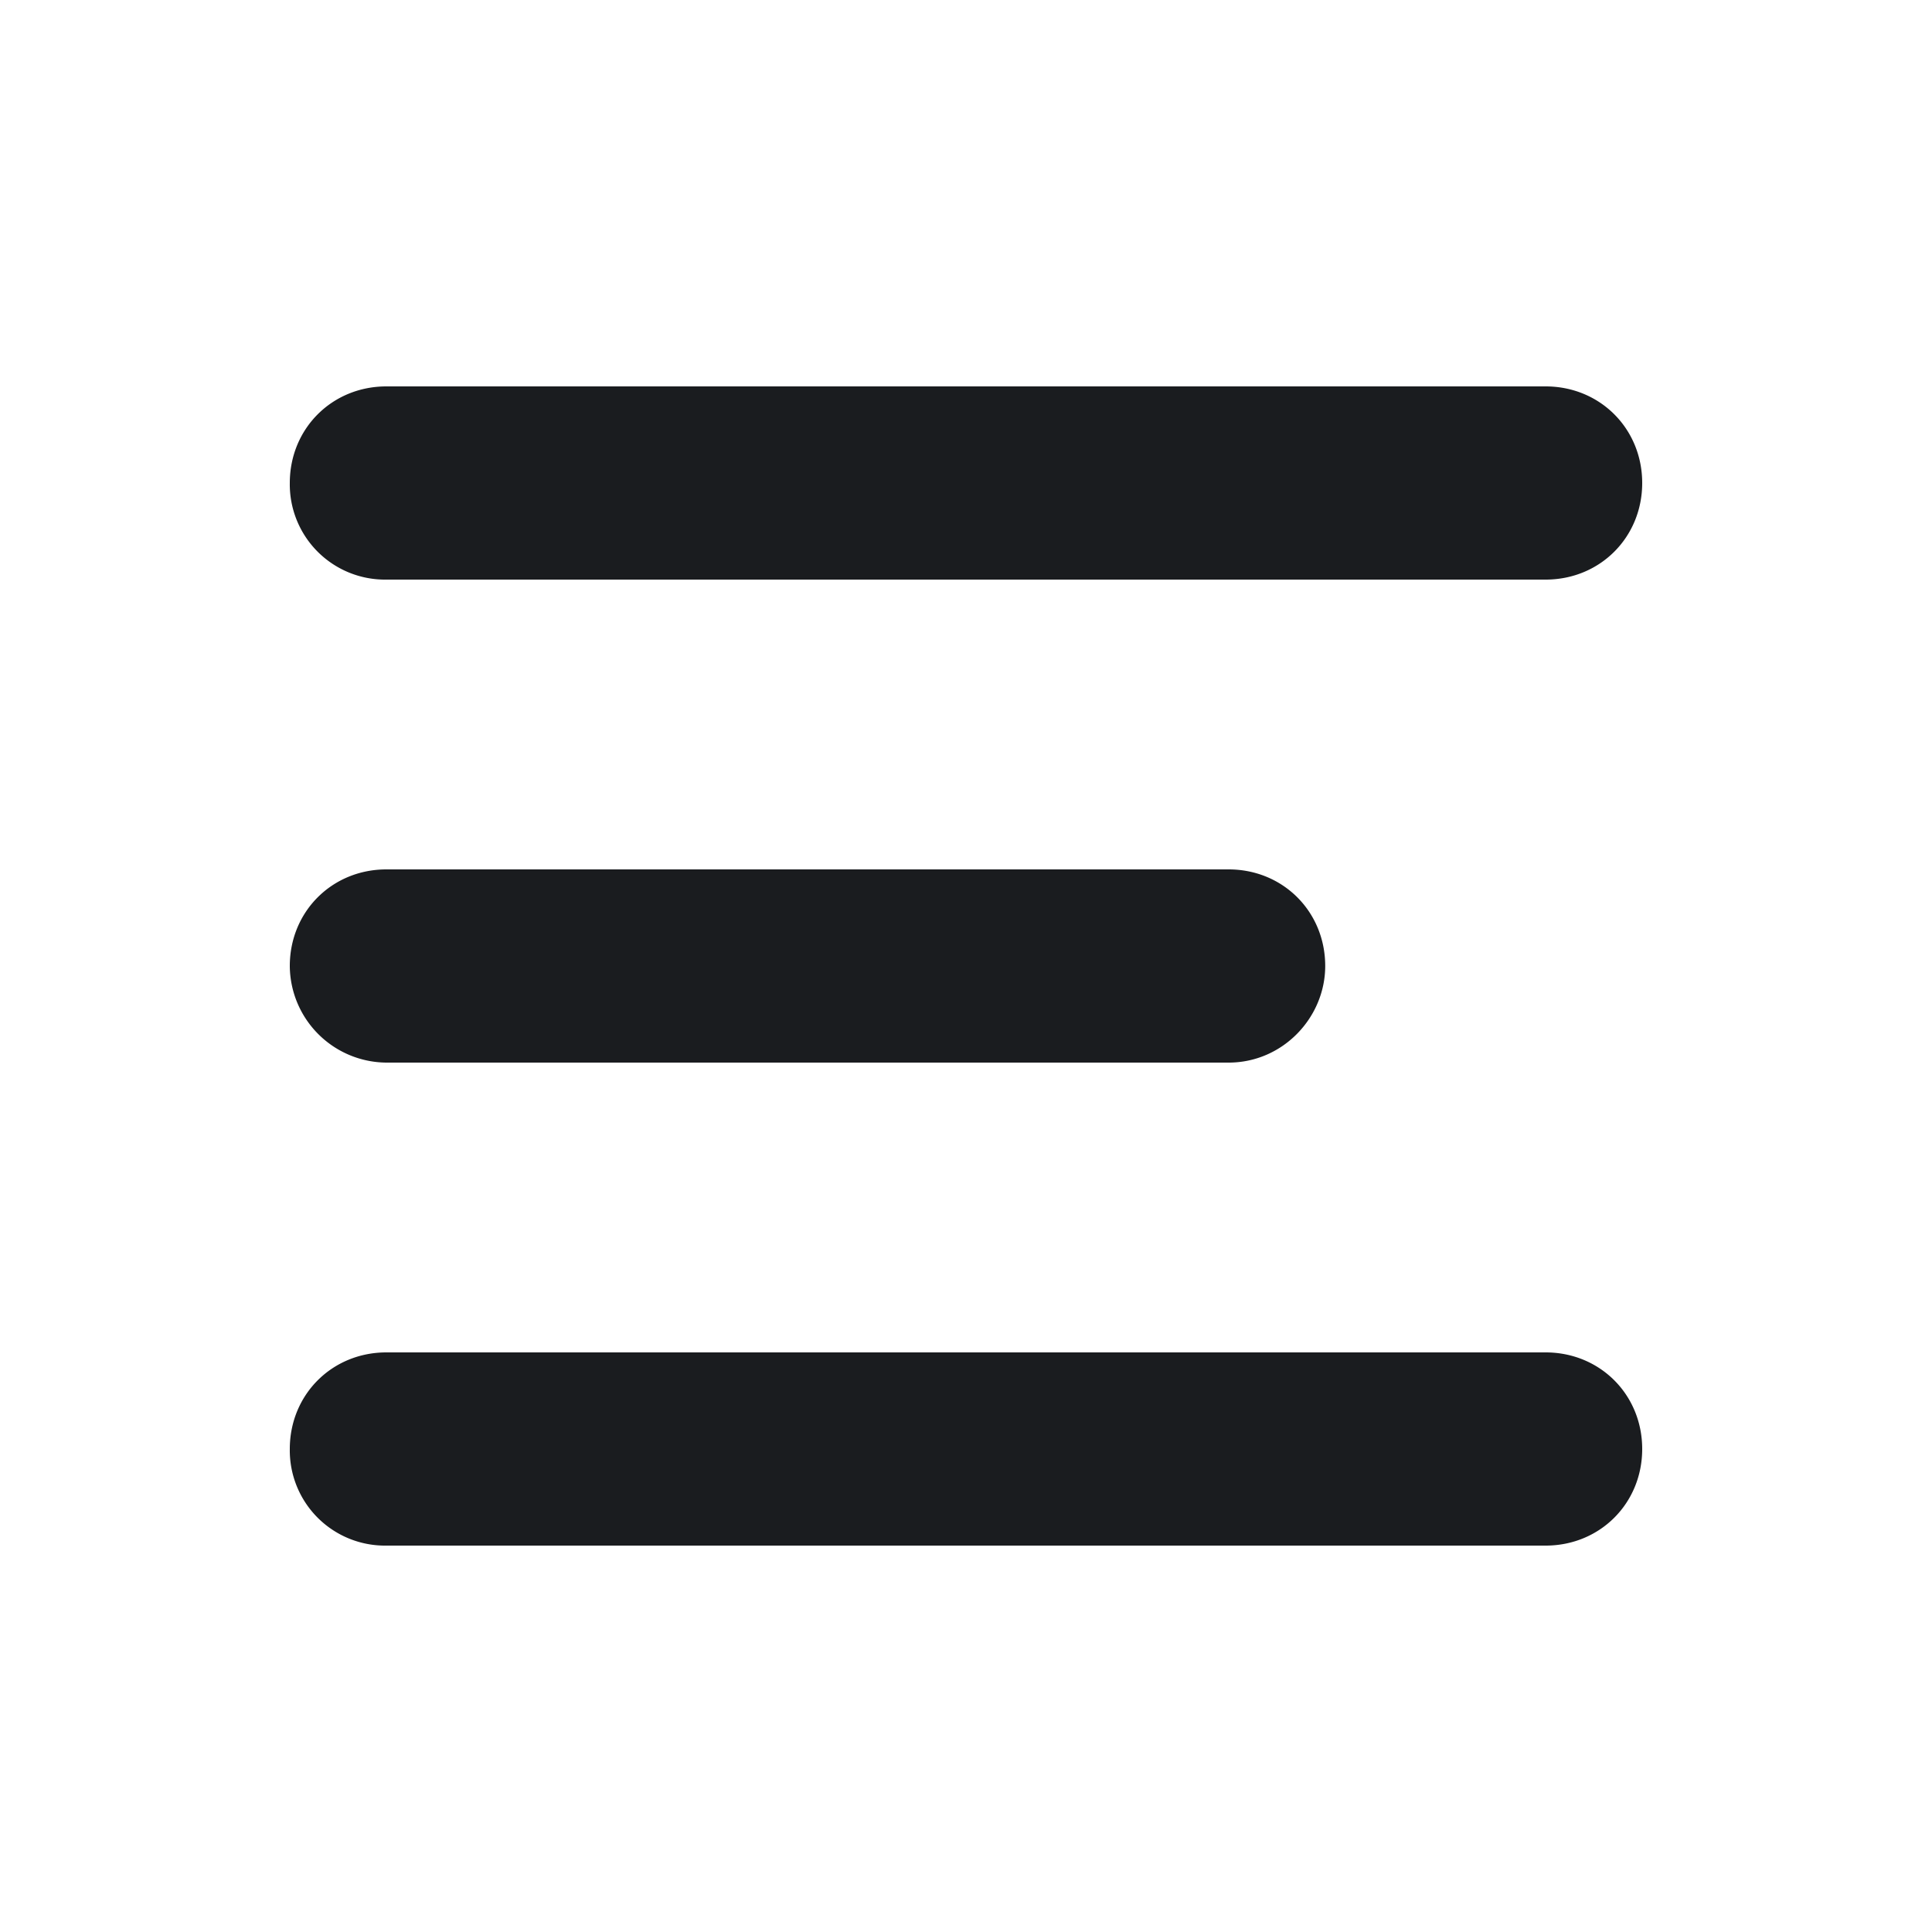<svg xmlns="http://www.w3.org/2000/svg" width="14" height="14" fill="none"><g clip-path="url(#a)"><path fill="#1A1C1F" fill-rule="evenodd" d="M2.1 7c0-.394.306-.7.7-.7h6.103c.394 0 .7.306.7.7 0 .372-.306.7-.7.7H2.8a.705.705 0 0 1-.7-.7m0 3.5c0-.394.306-.7.7-.7h8.4c.394 0 .7.306.7.7s-.306.7-.7.7H2.8a.69.69 0 0 1-.7-.7m0-7c0-.394.306-.7.7-.7h8.4c.394 0 .7.306.7.7s-.306.7-.7.7H2.8a.69.69 0 0 1-.7-.7" clip-rule="evenodd"/></g><defs><clipPath id="a"><path fill="#fff" d="M0 0h14v14H0z"/></clipPath></defs></svg>